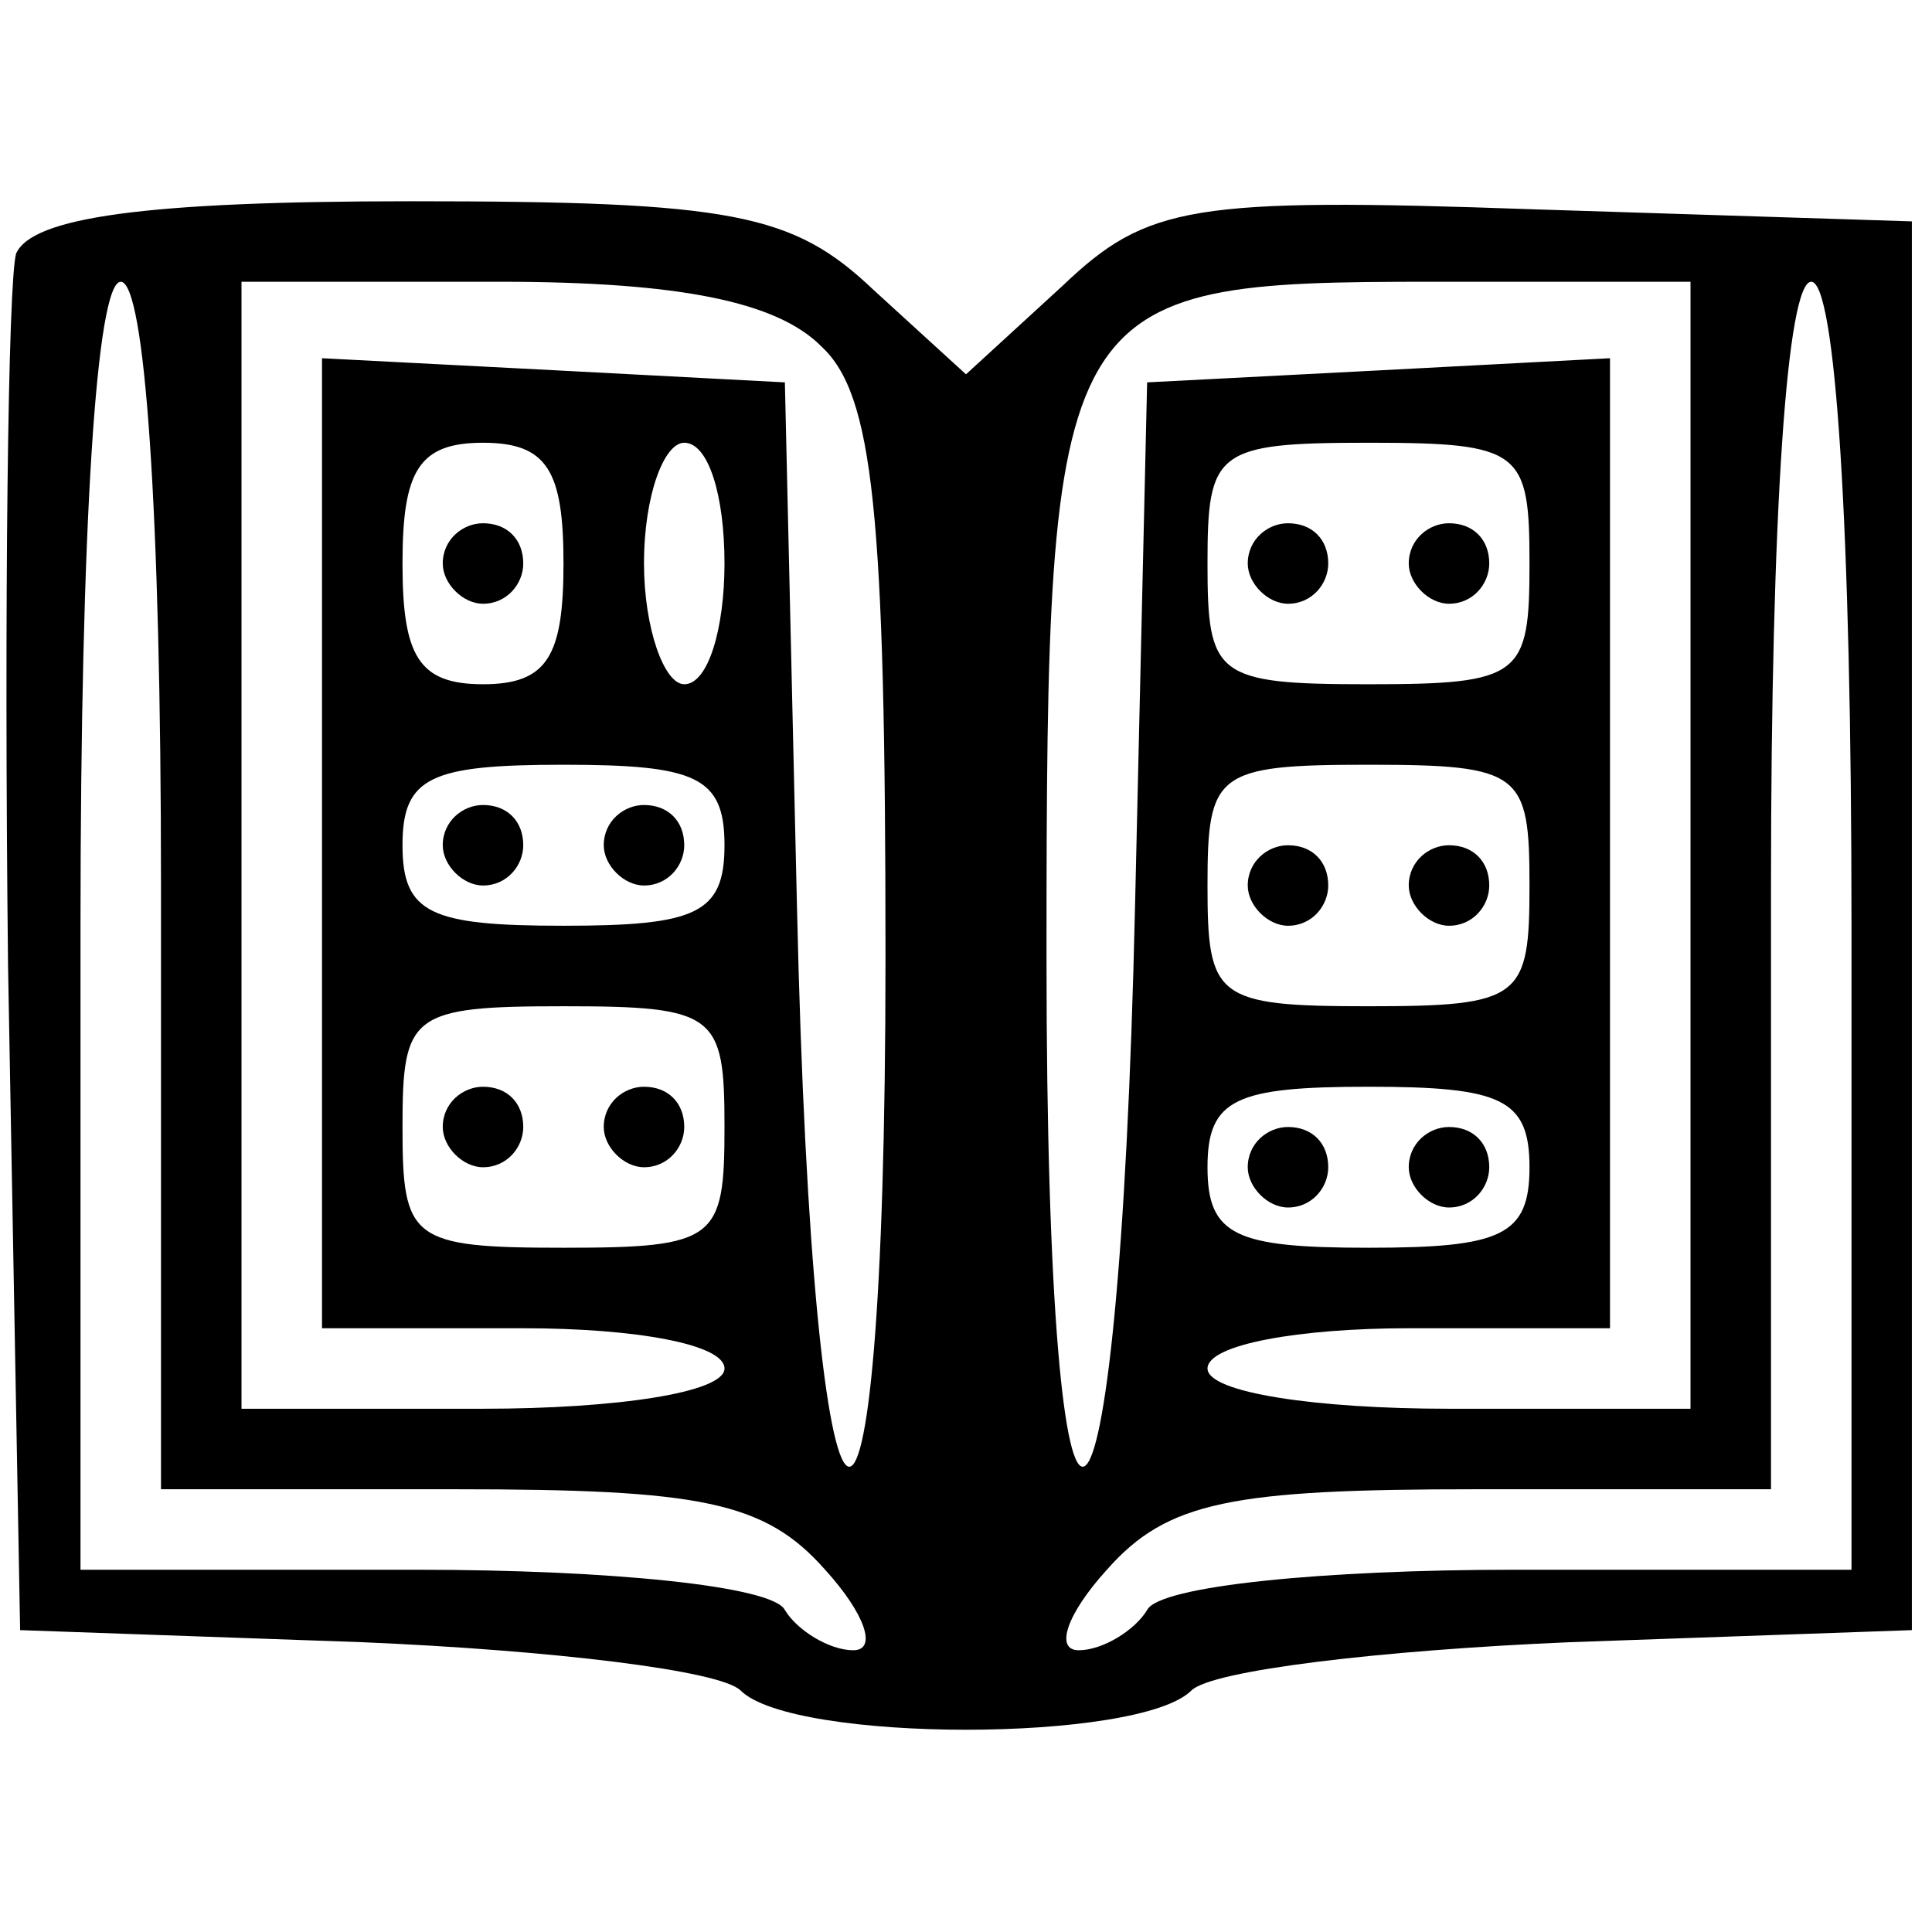 <?xml version="1.0" standalone="no"?>
<!DOCTYPE svg PUBLIC "-//W3C//DTD SVG 20010904//EN"
 "http://www.w3.org/TR/2001/REC-SVG-20010904/DTD/svg10.dtd">
<svg version="1.0" xmlns="http://www.w3.org/2000/svg"
 width="48pt" height="48pt" viewBox="0 0 48 48"
 preserveAspectRatio="xMidYMid meet">

<g transform="translate(0,48) scale(0.1,-0.1)"
fill="#000000" stroke="none">
<path d="M4 417 c-2 -7 -3 -87 -2 -177 l3 -165 85 -3 c47 -2 89 -7 94 -12 13
-13 99 -13 112 0 5 5 47 10 94 12 l85 3 0 175 0 175 -94 3 c-85 3 -96 1 -117
-19 l-24 -22 -23 21 c-20 19 -35 22 -115 22 -66 0 -94 -4 -98 -13z m36 -157
l0 -150 73 0 c61 0 77 -3 92 -20 10 -11 13 -20 7 -20 -6 0 -14 5 -17 10 -3 6
-44 10 -91 10 l-84 0 0 160 c0 100 4 160 10 160 6 0 10 -57 10 -150z m164 134
c13 -12 16 -41 16 -152 0 -176 -18 -165 -22 13 l-3 130 -57 3 -58 3 0 -121 0
-120 50 0 c28 0 50 -4 50 -10 0 -6 -27 -10 -60 -10 l-60 0 0 140 0 140 64 0
c45 0 69 -5 80 -16z m216 -124 l0 -140 -60 0 c-33 0 -60 4 -60 10 0 6 23 10
50 10 l50 0 0 120 0 121 -57 -3 -58 -3 -3 -130 c-4 -178 -22 -189 -22 -13 0
165 2 168 96 168 l64 0 0 -140z m40 -20 l0 -160 -84 0 c-47 0 -88 -4 -91 -10
-3 -5 -11 -10 -17 -10 -6 0 -3 9 7 20 15 17 31 20 92 20 l73 0 0 150 c0 93 4
150 10 150 6 0 10 -60 10 -160z m-320 90 c0 -23 -4 -30 -20 -30 -16 0 -20 7
-20 30 0 23 4 30 20 30 16 0 20 -7 20 -30z m40 0 c0 -16 -4 -30 -10 -30 -5 0
-10 14 -10 30 0 17 5 30 10 30 6 0 10 -13 10 -30z m200 0 c0 -28 -2 -30 -40
-30 -38 0 -40 2 -40 30 0 28 2 30 40 30 38 0 40 -2 40 -30z m-200 -70 c0 -17
-7 -20 -40 -20 -33 0 -40 3 -40 20 0 17 7 20 40 20 33 0 40 -3 40 -20z m200
-10 c0 -28 -2 -30 -40 -30 -38 0 -40 2 -40 30 0 28 2 30 40 30 38 0 40 -2 40
-30z m-200 -60 c0 -28 -2 -30 -40 -30 -38 0 -40 2 -40 30 0 28 2 30 40 30 38
0 40 -2 40 -30z m200 -10 c0 -17 -7 -20 -40 -20 -33 0 -40 3 -40 20 0 17 7 20
40 20 33 0 40 -3 40 -20z"/>
<path d="M110 340 c0 -5 5 -10 10 -10 6 0 10 5 10 10 0 6 -4 10 -10 10 -5 0
-10 -4 -10 -10z"/>
<path d="M310 340 c0 -5 5 -10 10 -10 6 0 10 5 10 10 0 6 -4 10 -10 10 -5 0
-10 -4 -10 -10z"/>
<path d="M350 340 c0 -5 5 -10 10 -10 6 0 10 5 10 10 0 6 -4 10 -10 10 -5 0
-10 -4 -10 -10z"/>
<path d="M110 270 c0 -5 5 -10 10 -10 6 0 10 5 10 10 0 6 -4 10 -10 10 -5 0
-10 -4 -10 -10z"/>
<path d="M150 270 c0 -5 5 -10 10 -10 6 0 10 5 10 10 0 6 -4 10 -10 10 -5 0
-10 -4 -10 -10z"/>
<path d="M310 260 c0 -5 5 -10 10 -10 6 0 10 5 10 10 0 6 -4 10 -10 10 -5 0
-10 -4 -10 -10z"/>
<path d="M350 260 c0 -5 5 -10 10 -10 6 0 10 5 10 10 0 6 -4 10 -10 10 -5 0
-10 -4 -10 -10z"/>
<path d="M110 200 c0 -5 5 -10 10 -10 6 0 10 5 10 10 0 6 -4 10 -10 10 -5 0
-10 -4 -10 -10z"/>
<path d="M150 200 c0 -5 5 -10 10 -10 6 0 10 5 10 10 0 6 -4 10 -10 10 -5 0
-10 -4 -10 -10z"/>
<path d="M310 190 c0 -5 5 -10 10 -10 6 0 10 5 10 10 0 6 -4 10 -10 10 -5 0
-10 -4 -10 -10z"/>
<path d="M350 190 c0 -5 5 -10 10 -10 6 0 10 5 10 10 0 6 -4 10 -10 10 -5 0
-10 -4 -10 -10z"/>
</g>
</svg>
